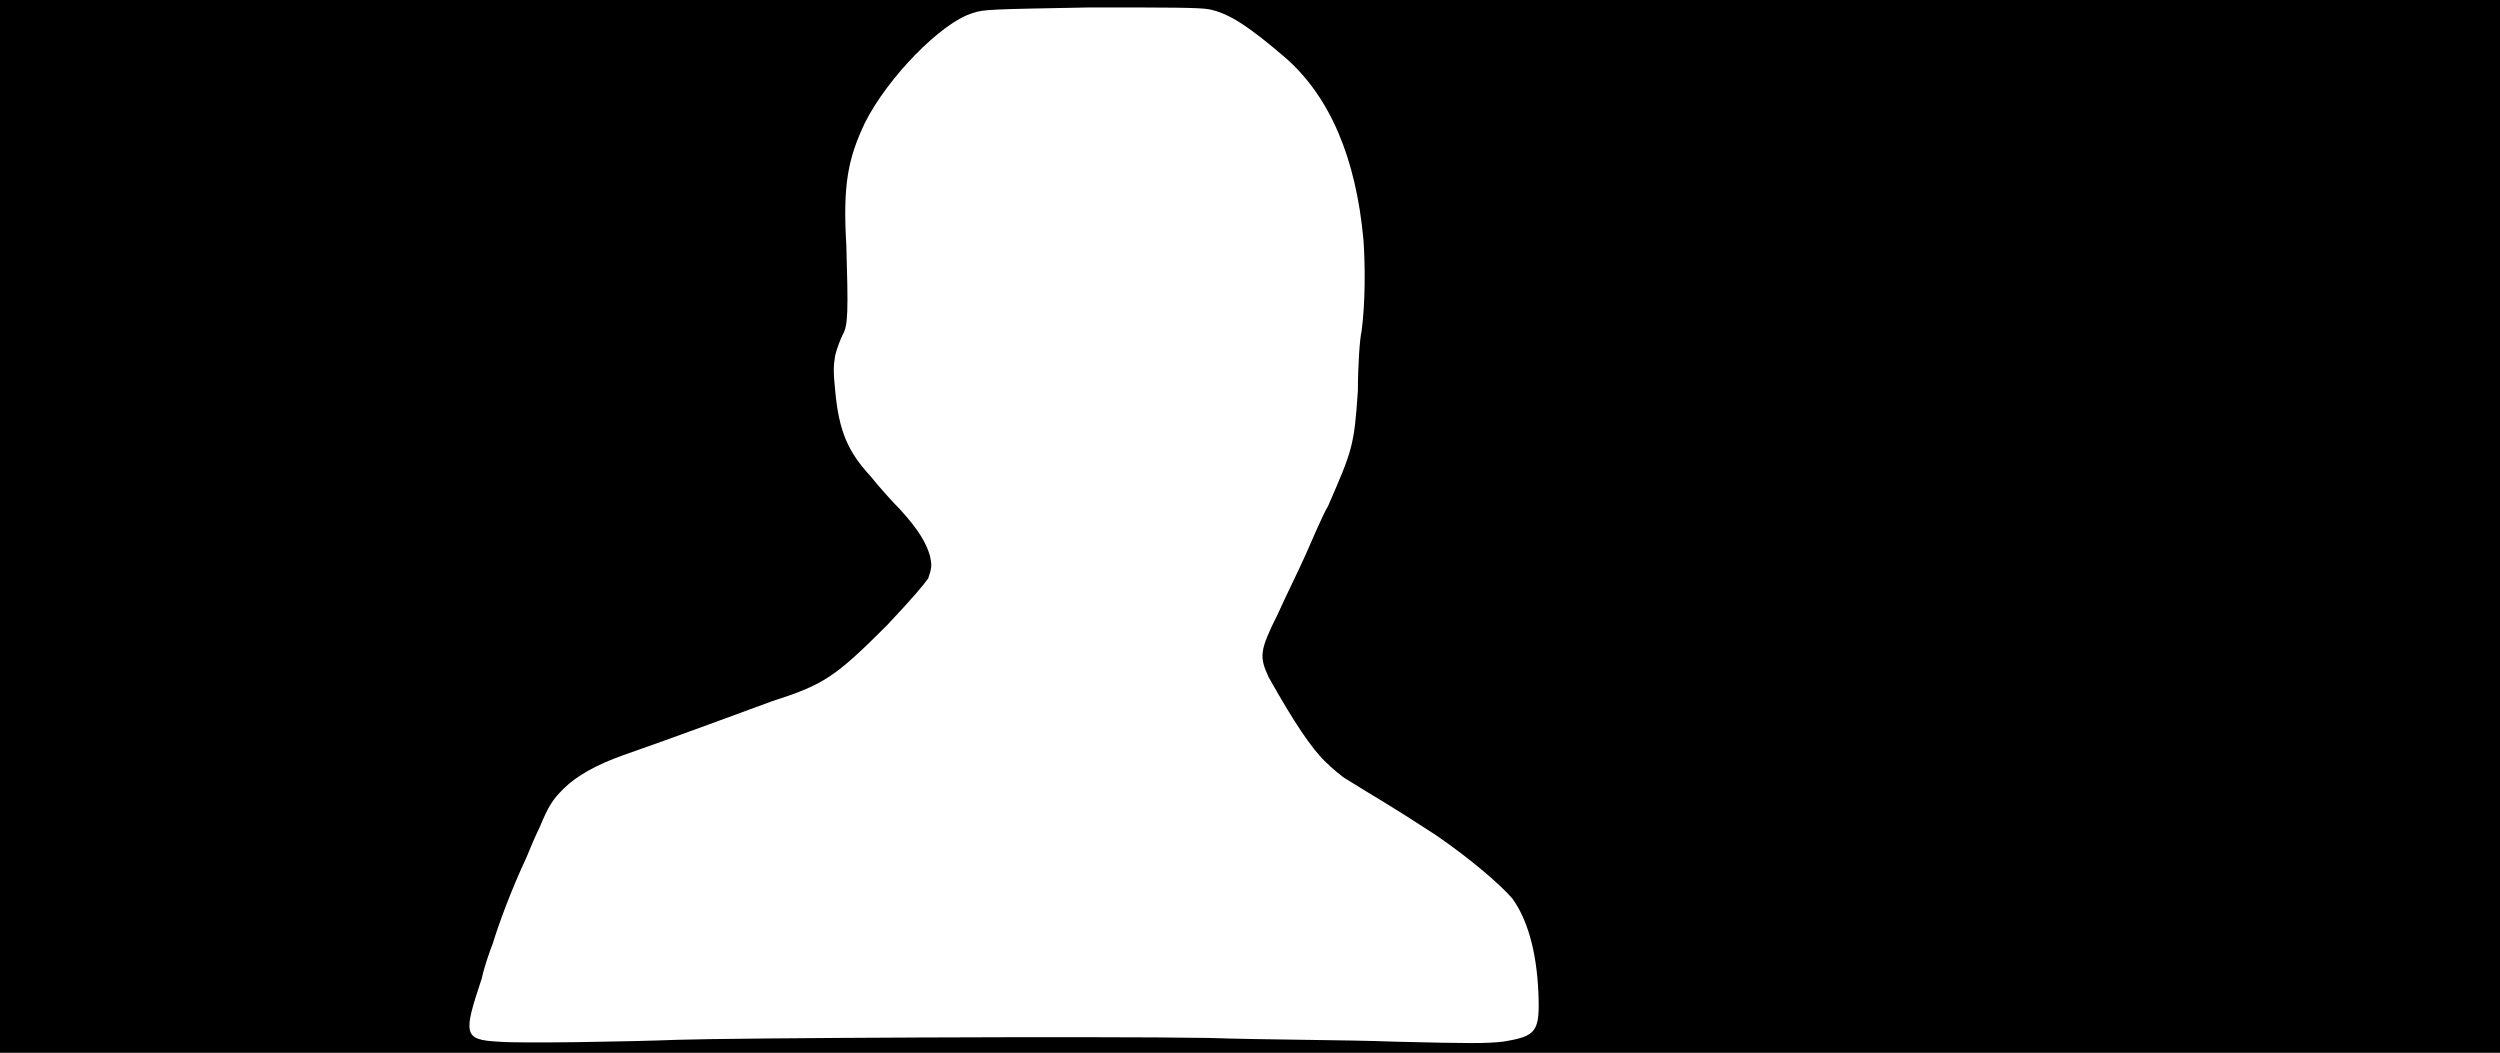 <svg xmlns="http://www.w3.org/2000/svg" width="1344" height="566"><path d="M0 283V0h1344v566H0V283m364 276c29-1 226-2 286-1 29 1 74 1 100 2 40 1 49 1 58 0 18-3 20-5 19-27s-6-39-14-50c-6-7-22-21-41-34-26-17-32-20-48-30-2-1-8-6-12-10-7-7-16-20-30-45-5-11-5-14 5-34 4-9 11-23 15-32s9-21 12-26c13-30 14-32 16-62 0-13 1-28 2-32 2-15 2-35 1-49-4-44-18-77-42-98-21-18-31-24-41-26-5-1-23-1-64-1-54 1-57 1-63 3-17 5-46 35-58 59-9 19-12 33-10 66 1 35 1 43-2 48-1 2-3 7-4 11-1 6-1 9 0 19 2 22 7 33 19 46 4 5 11 13 16 18 10 11 14 18 16 25 1 5 1 6-1 12-3 4-7 9-22 25-28 28-34 32-62 41-11 4-54 20-80 29-14 5-25 11-32 18-6 6-8 9-13 21-2 4-5 11-7 16-8 17-15 36-18 46-2 5-5 14-6 19-10 30-10 33 9 34 11 1 70 0 96-1z"/></svg>